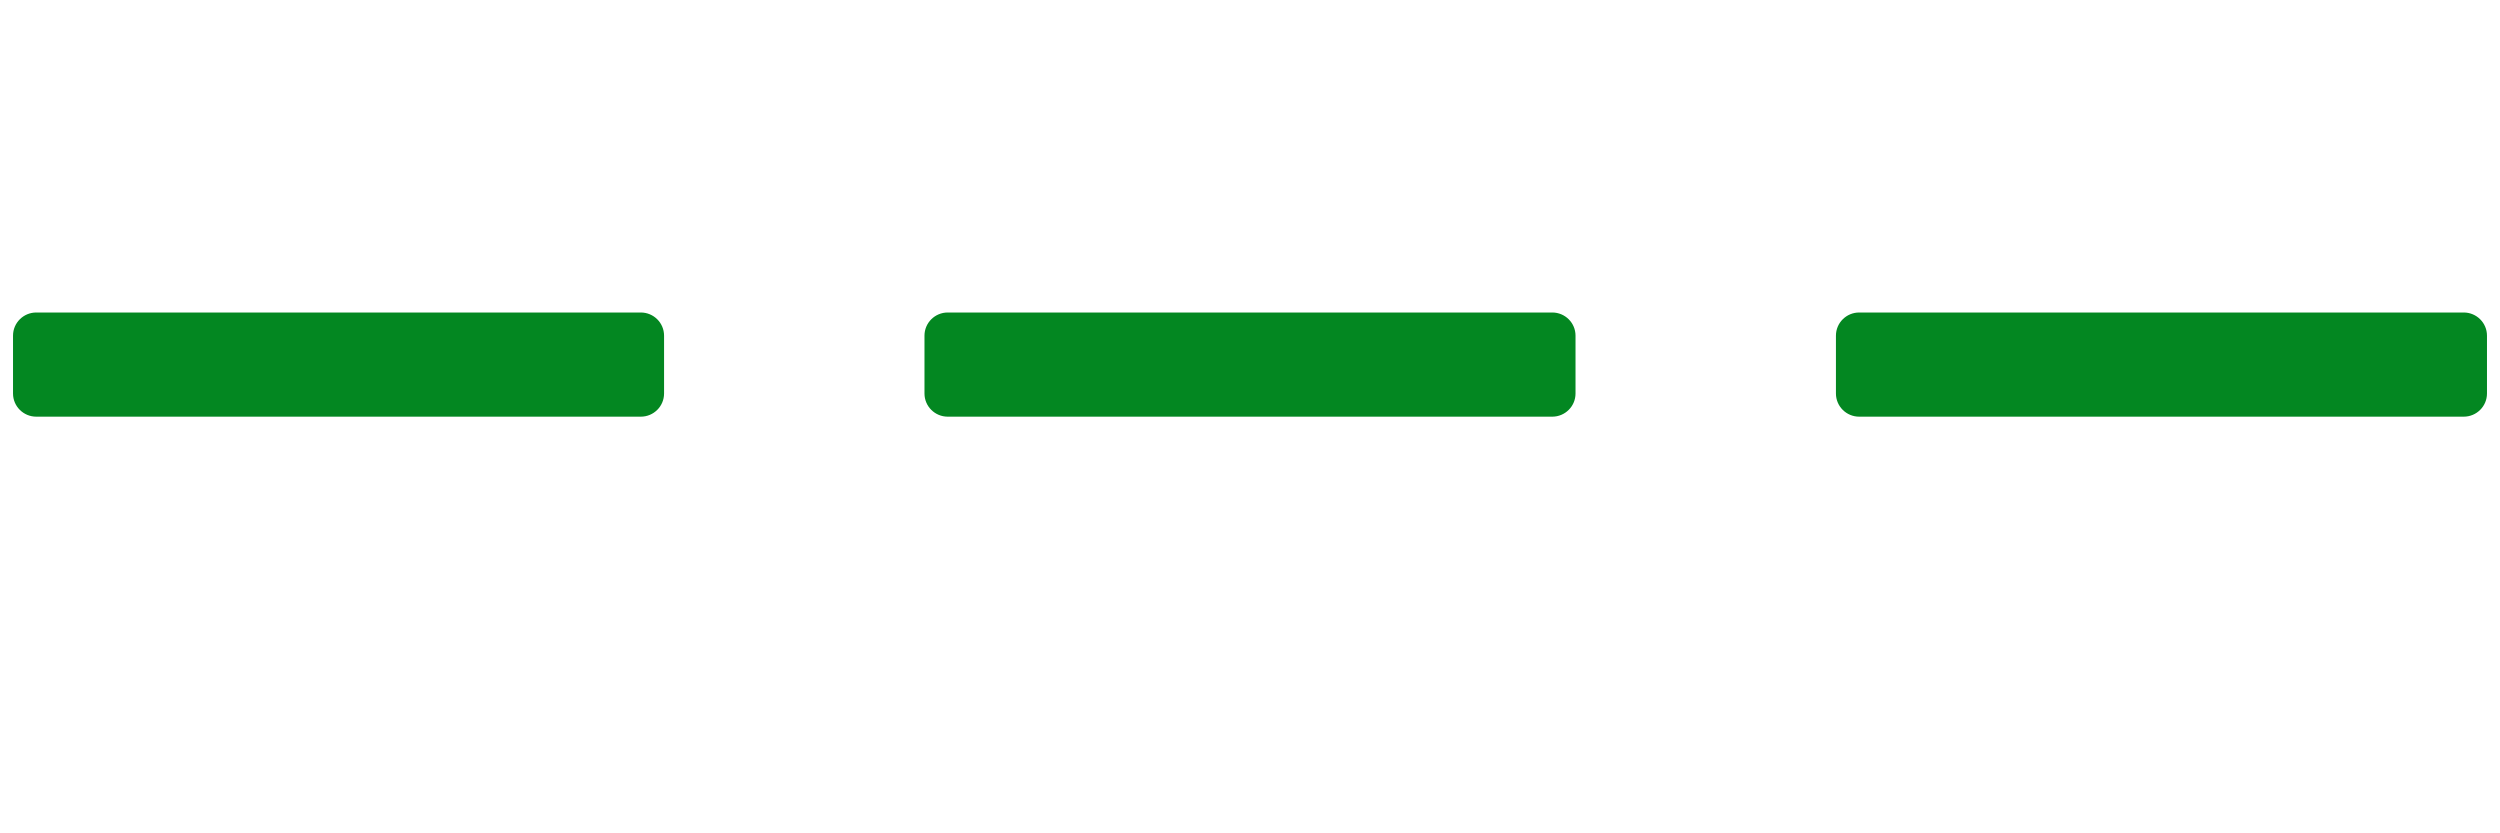 <svg xmlns="http://www.w3.org/2000/svg" width="96" height="32" viewBox="0 0 96 32" fill="#038721"><g clip-path="url(#clip0_15_7668)" > <path d="M1.393 16H24.607C25.1 16 25.5 15.602 25.5 15.111V12.889C25.5 12.398 25.1 12 24.607 12H1.393C0.9 12 0.5 12.398 0.5 12.889V15.111C0.5 15.602 0.9 16 1.393 16Z" /> <path d="M36.393 16H59.607C60.1 16 60.5 15.602 60.5 15.111V12.889C60.5 12.398 60.1 12 59.607 12H36.393C35.9 12 35.5 12.398 35.5 12.889V15.111C35.5 15.602 35.9 16 36.393 16Z" /> <path d="M71.393 16H94.607C95.1 16 95.5 15.602 95.5 15.111V12.889C95.5 12.398 95.1 12 94.607 12H71.393C70.9 12 70.5 12.398 70.5 12.889V15.111C70.5 15.602 70.9 16 71.393 16Z" /> </g> <defs> <clipPath id="clip0_15_7668" > <rect width="95" height="32" fill="white" transform="translate(0.5)" /> </clipPath> </defs> </svg>